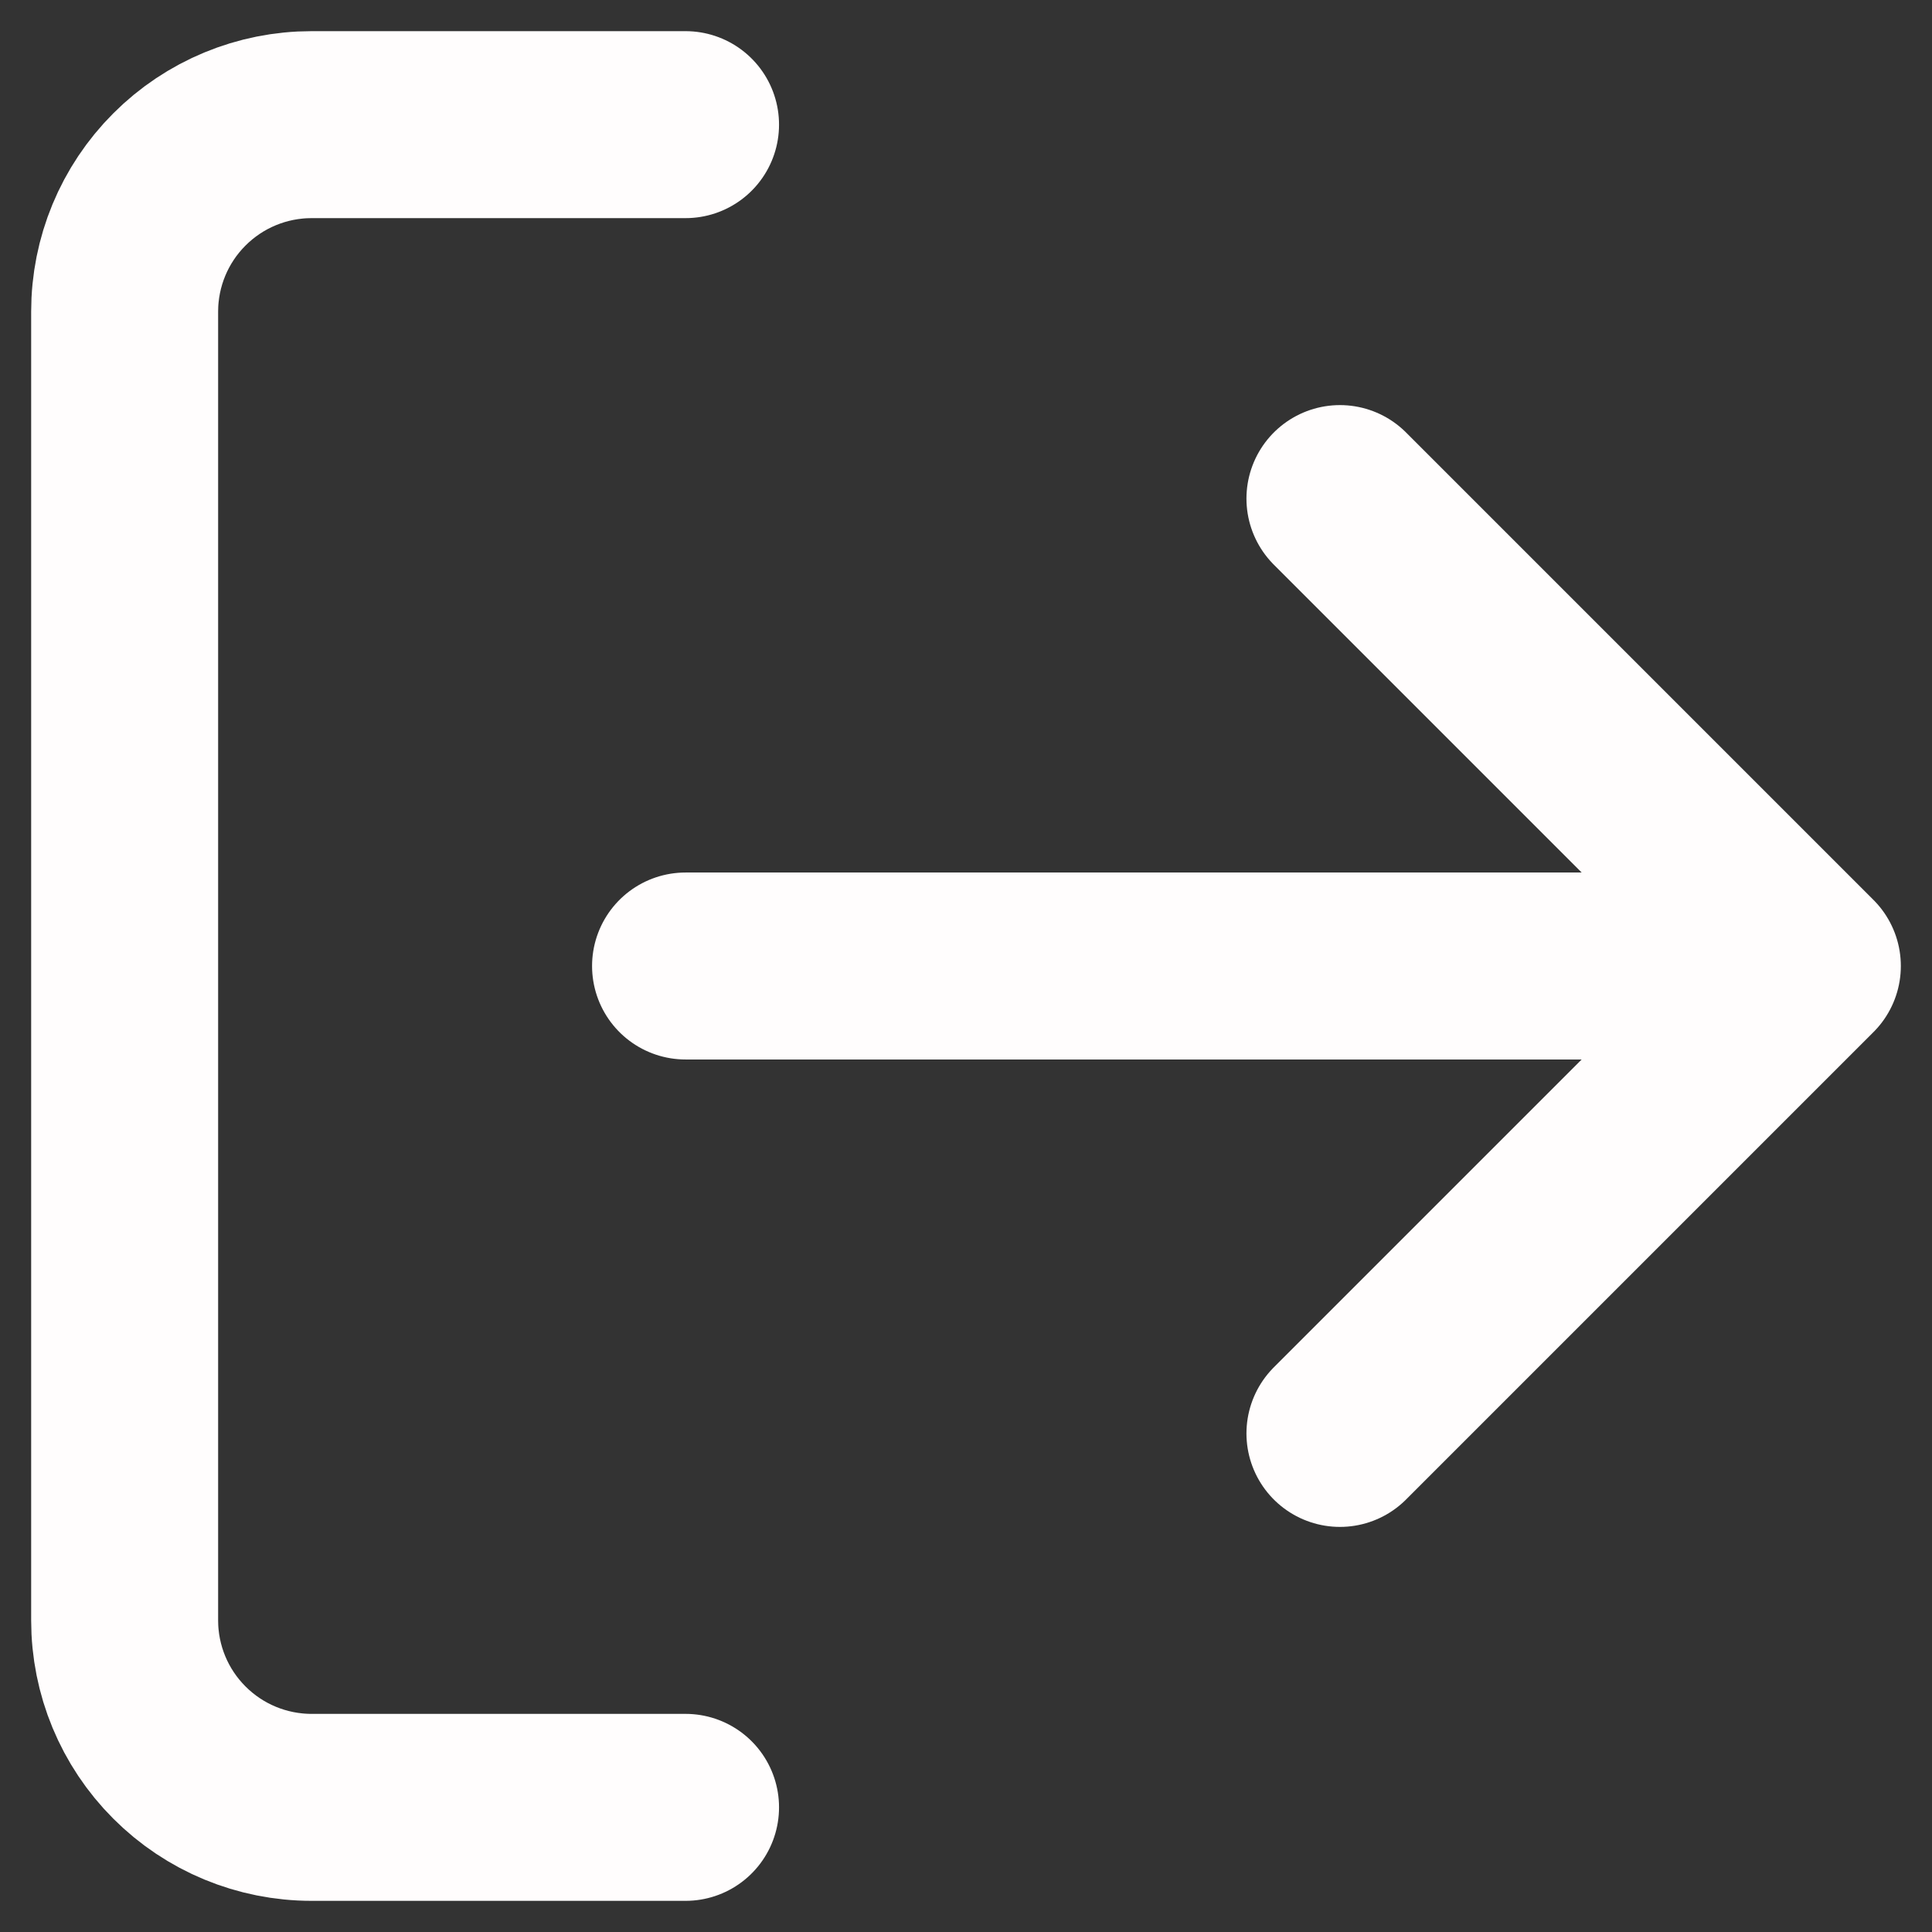 <svg width="31" height="31" viewBox="0 0 31 31" fill="none" xmlns="http://www.w3.org/2000/svg">
<rect x="0" y="0" width="31" height="31" fill="#333333" stroke="none"/>
<path d="M11 29H5C4.204 29 3.441 28.684 2.879 28.121C2.316 27.559 2 26.796 2 26V5C2 4.204 2.316 3.441 2.879 2.879C3.441 2.316 4.204 2 5 2H11M21.5 23L29 15.5M29 15.5L21.5 8M29 15.5H11" stroke="#FFFDFD" stroke-width="3" stroke-linecap="round" stroke-linejoin="round"/>
</svg>
